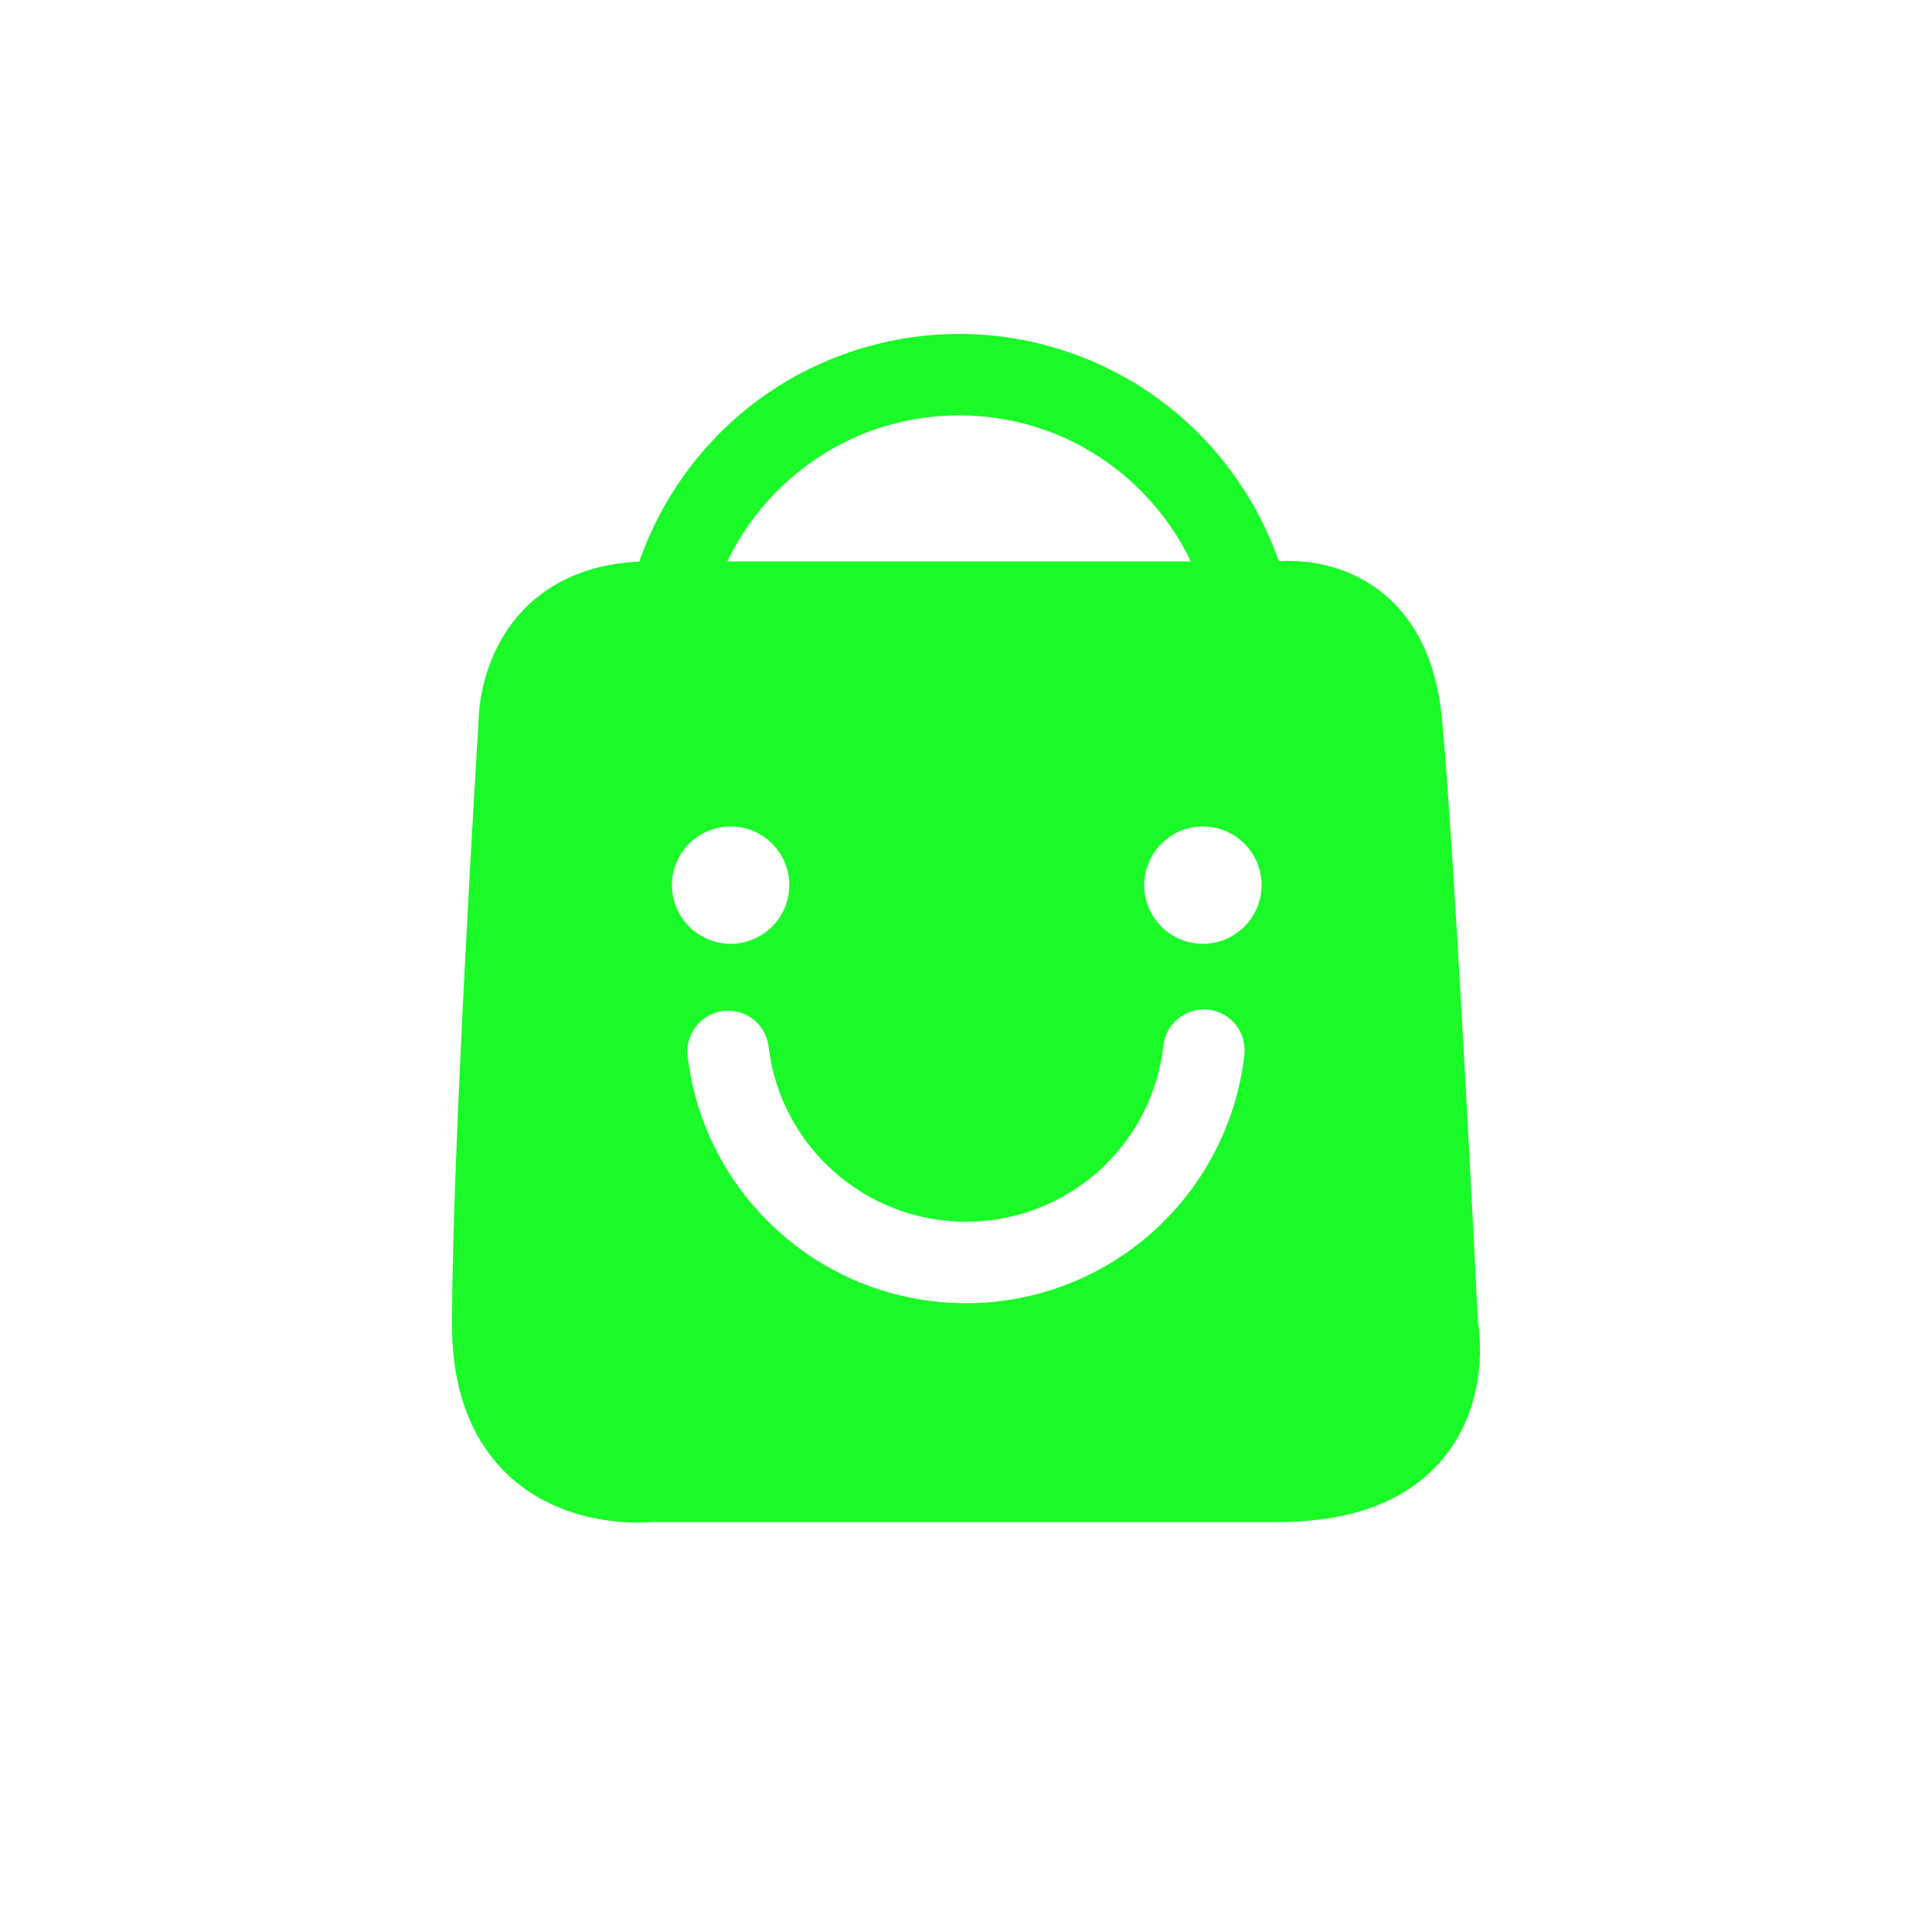 <?xml version="1.0" standalone="no"?><!DOCTYPE svg PUBLIC "-//W3C//DTD SVG 1.1//EN" "http://www.w3.org/Graphics/SVG/1.1/DTD/svg11.dtd"><svg t="1543825913063" class="icon" style="" viewBox="0 0 1024 1024" version="1.1" xmlns="http://www.w3.org/2000/svg" p-id="8390" xmlns:xlink="http://www.w3.org/1999/xlink" width="128" height="128"><defs><style type="text/css"></style></defs><path d="M783.292 699.951c-1.069-21.639-12.434-250.801-19.119-319.946-5.884-61.002-45.903-82.74-81.38-82.74-2.961 0-5.31 0.162-6.866 0.306H344.536c-19.623 0-36.728 4.292-50.862 12.74-11.858 7.09-21.377 16.924-28.306 29.233-10.311 18.3-11.48 36.358-11.607 40.623-0.863 13.973-14.188 231.206-14.188 322.161 0 50.42 22.106 75.783 40.65 88.191 21.449 14.351 45.419 16.491 57.79 16.491 3.365 0 5.965-0.152 7.513-0.278h331.59c39.976 0 69.64-11.498 88.164-34.172 10.914-13.361 17.437-30.456 18.858-49.431 0.801-10.761-0.251-19.407-0.846-23.178zM387.237 438.056c17.167 0 31.086 13.919 31.086 31.086 0 17.167-13.919 31.087-31.086 31.087s-31.086-13.92-31.086-31.087 13.919-31.086 31.086-31.086z m272.297 120.969c-4.067 36.044-21.217 69.299-48.29 93.645-27.297 24.545-62.549 38.059-99.285 38.059-75.254 0-138.659-56.278-147.485-130.911-1.395-11.85 7.073-22.583 18.912-23.986 11.841-1.396 22.584 7.071 23.979 18.912 6.262 52.904 51.222 92.798 104.594 92.798 53.66 0 98.655-40.127 104.657-93.356 1.341-11.849 12.029-20.378 23.879-19.038 11.849 1.339 20.379 12.028 19.039 23.877z m-21.98-58.796c-17.167 0-31.087-13.92-31.087-31.087s13.92-31.086 31.087-31.086 31.086 13.919 31.086 31.086c0 17.167-13.919 31.087-31.086 31.087z" p-id="8391" fill="#1afa29"></path><path d="M375.971 324.237l-41.979-10.139c9.287-38.447 31.516-73.266 62.599-98.051 31.585-25.189 71.269-39.058 111.743-39.058 40.474 0 80.157 13.868 111.743 39.054 31.083 24.789 53.313 59.607 62.599 98.05l-41.979 10.143c-7.043-29.164-23.932-55.594-47.545-74.424-24.315-19.387-53.645-29.636-84.818-29.636-31.175 0-60.504 10.249-84.818 29.636-23.615 18.831-40.502 45.264-47.545 74.425z" p-id="8392" fill="#1afa29"></path></svg>